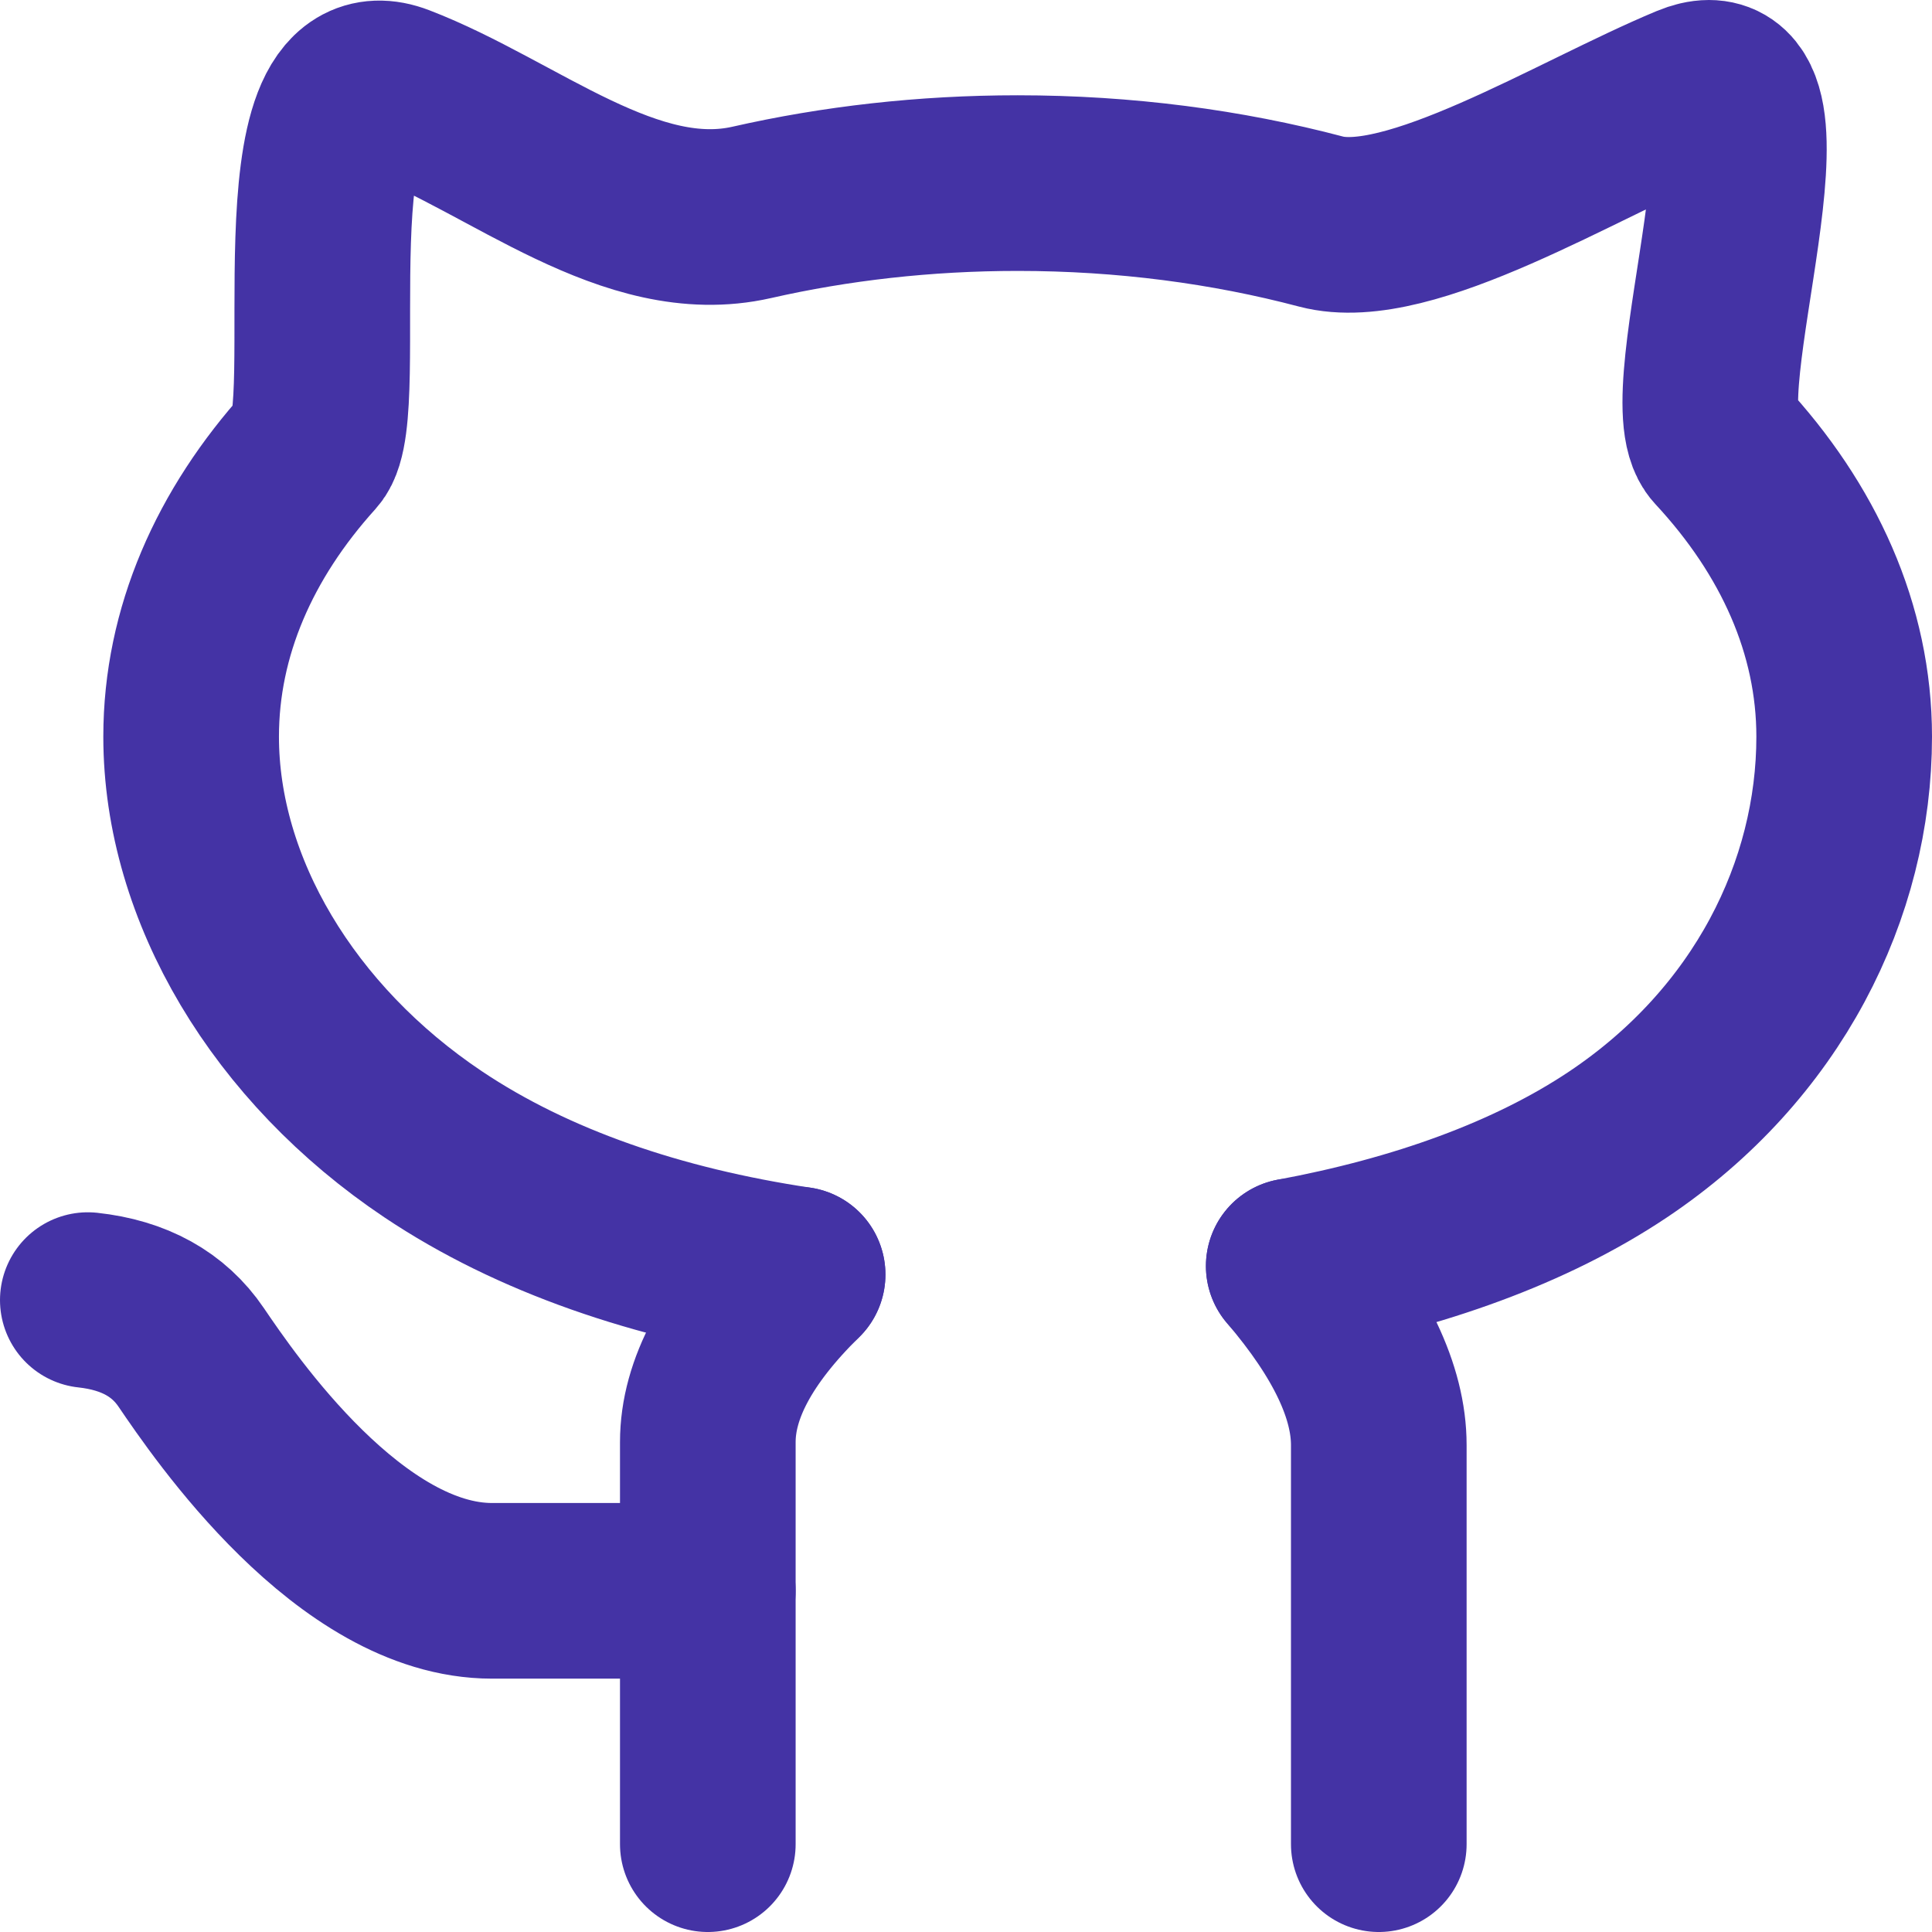 <svg width="44" height="44" viewBox="0 0 44 44" fill="none" xmlns="http://www.w3.org/2000/svg">
<path d="M29.464 28.833C32.292 28.308 34.858 27.398 36.853 26.062C40.259 23.781 42 20.257 42 16.776C42 14.334 40.963 12.054 39.168 10.123C38.168 9.047 41.093 1.019 38.494 2.1C35.895 3.181 32.083 5.575 30.085 5.046C27.947 4.481 25.616 4.17 23.177 4.17C21.058 4.17 19.021 4.405 17.121 4.837C14.358 5.465 11.717 3.12 9.059 2.1C6.401 1.08 7.851 9.384 7.062 10.257C5.343 12.159 4.353 14.39 4.353 16.776C4.353 20.257 6.46 23.781 9.866 26.062C12.136 27.582 14.981 28.55 18.165 29.027" stroke="#4433A5" stroke-width="4" stroke-linecap="round"/>
<path d="M18.165 29.027C16.802 30.367 16.12 31.639 16.12 32.843C16.12 34.048 16.12 37.1 16.12 42" stroke="#4433A5" stroke-width="4" stroke-linecap="round"/>
<path d="M29.464 28.833C30.755 30.346 31.401 31.705 31.401 32.91C31.401 34.114 31.401 37.144 31.401 42" stroke="#4433A5" stroke-width="4" stroke-linecap="round"/>
<path d="M2 29.609C3.057 29.724 3.842 30.159 4.353 30.912C5.12 32.041 7.97 36.23 11.206 36.23C13.364 36.23 15.002 36.23 16.12 36.23" stroke="#4433A5" stroke-width="4" stroke-linecap="round"/>
</svg>
